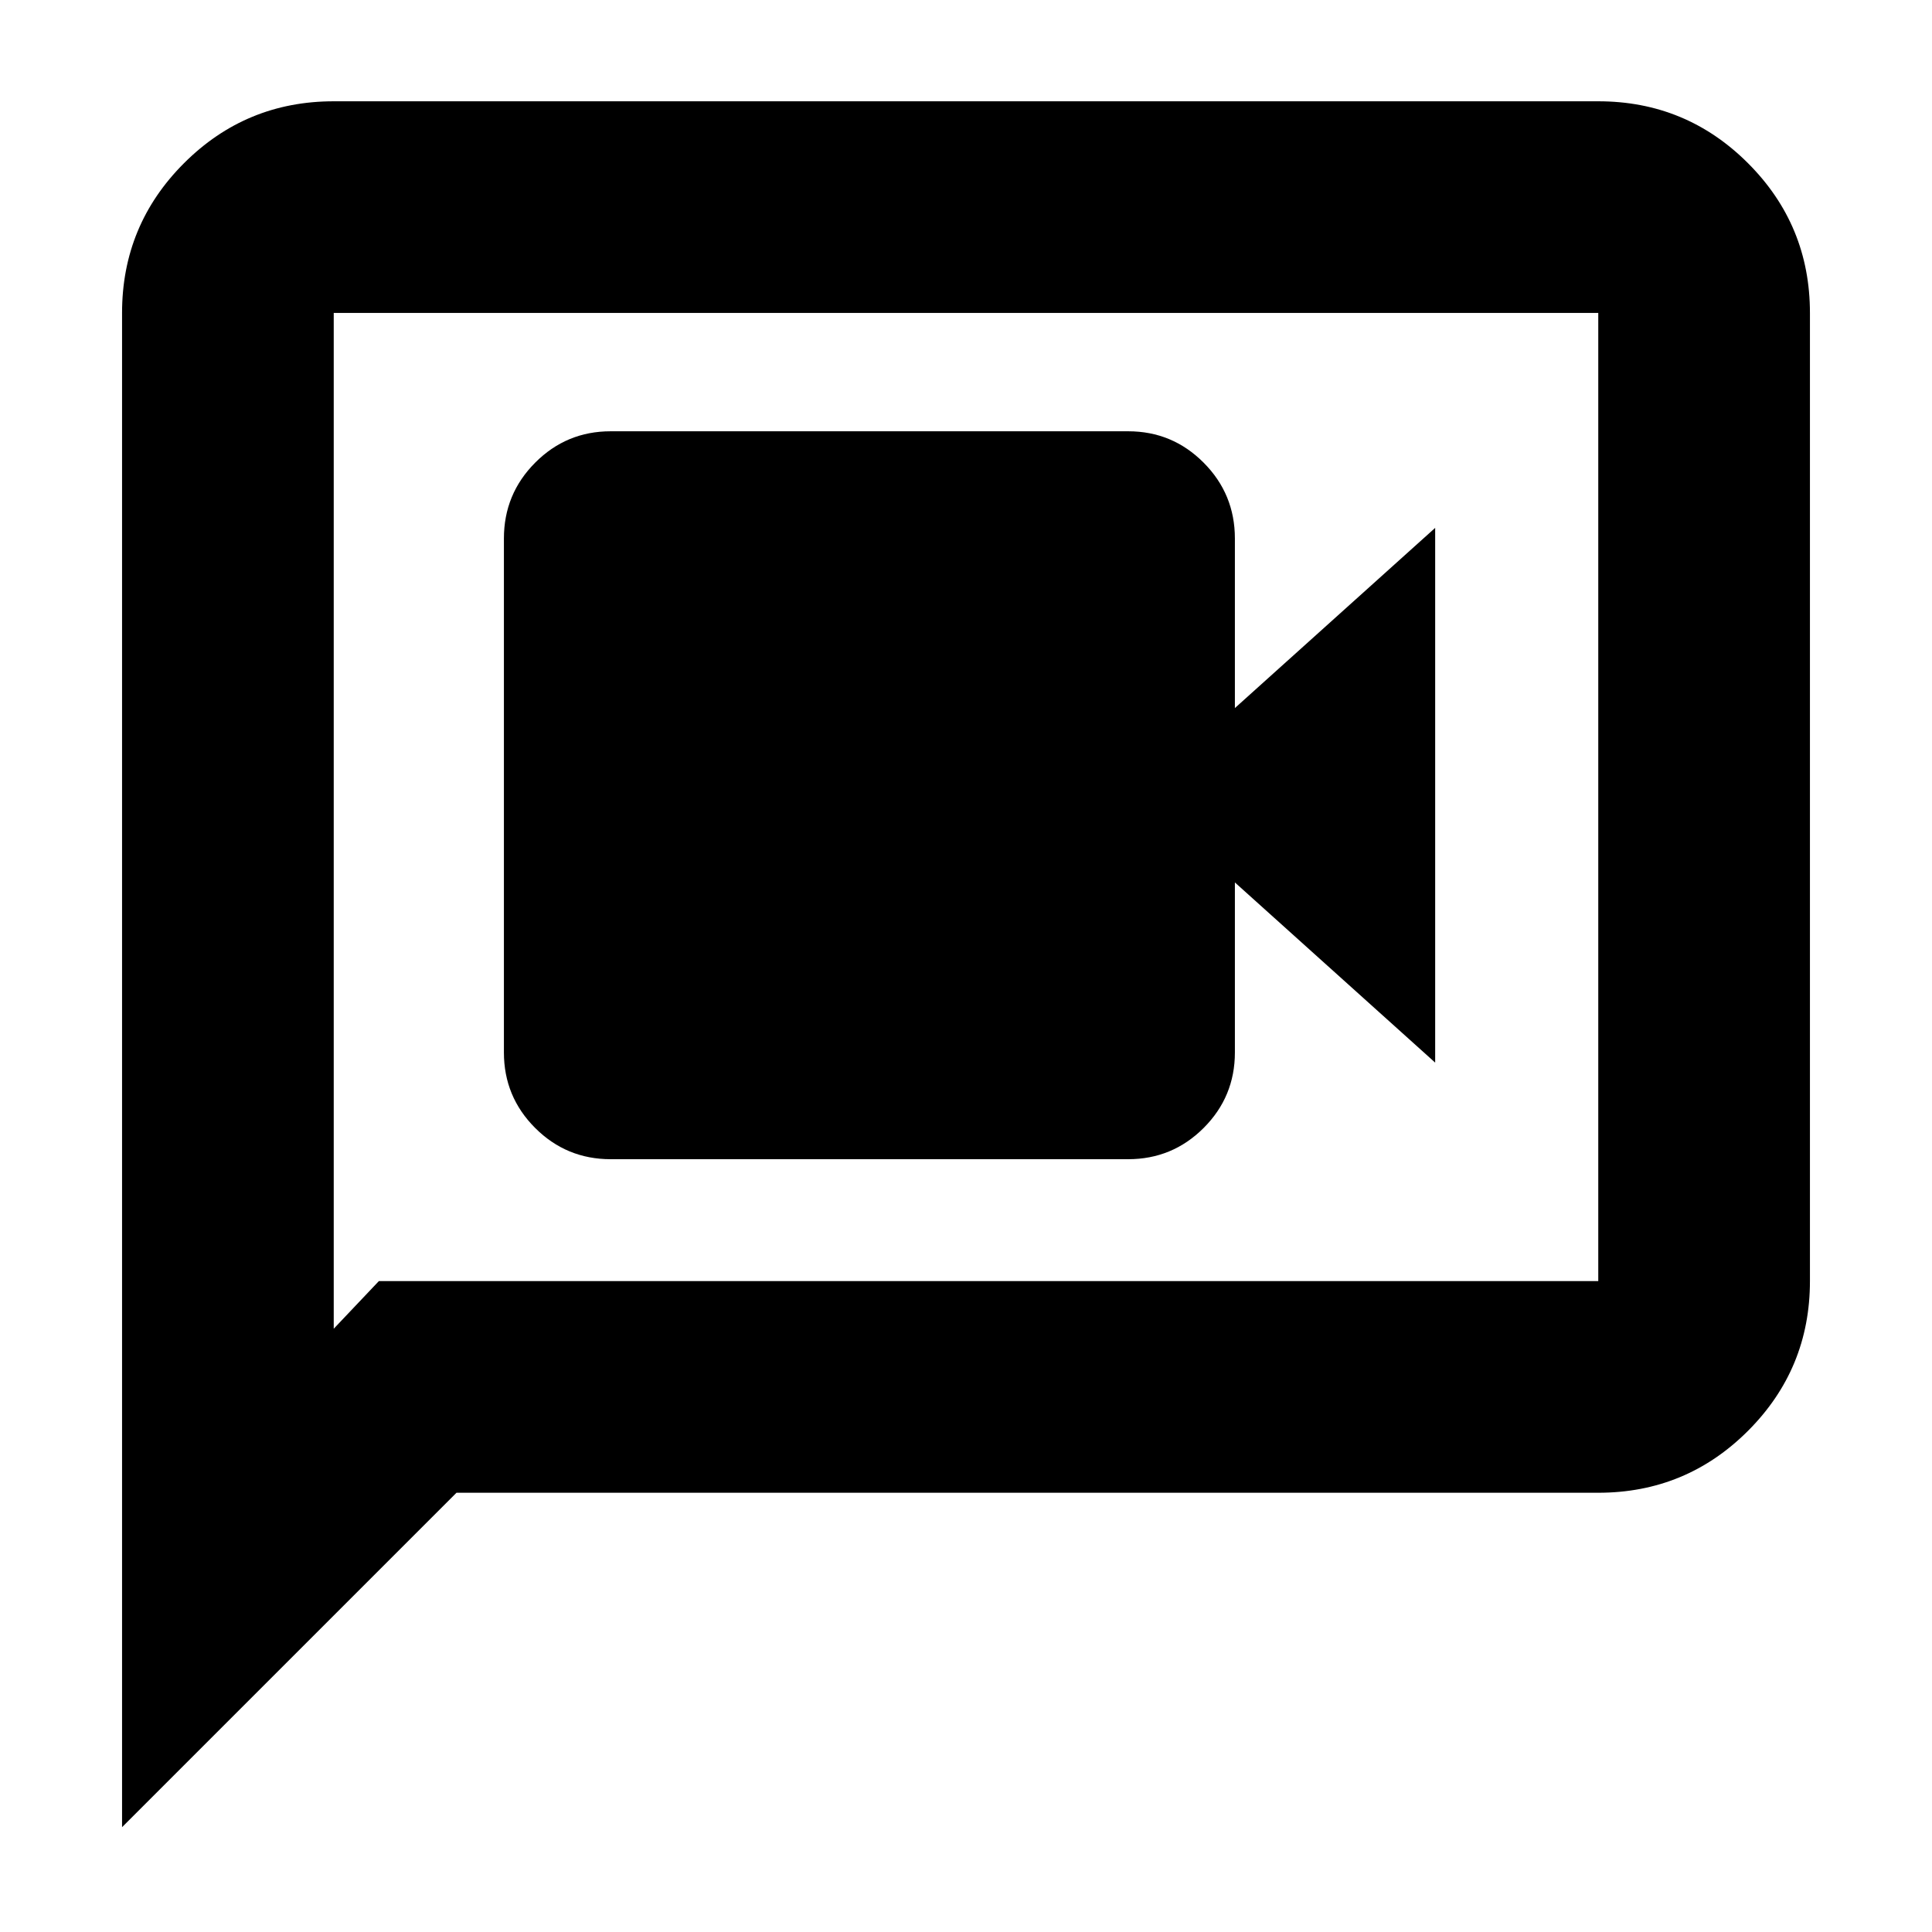 <svg xmlns="http://www.w3.org/2000/svg" height="20" viewBox="0 -960 960 960" width="20"><path d="M303.43-384h257.14q21.99 0 37.51-15.52 15.53-15.53 15.53-37.52v-84.48L713.13-432v-265.7l-99.52 89.53v-84.24q0-22.1-15.53-37.69-15.52-15.6-37.51-15.6H303.43q-21.99 0-37.51 15.6-15.53 15.59-15.53 37.69v255.37q0 21.99 15.53 37.52Q281.44-384 303.43-384ZM60.65-52.09V-804.5q0-43.63 30.77-74.4 30.78-30.77 74.41-30.77h628.34q43.63 0 74.41 30.77 30.77 30.77 30.77 74.4v481.07q0 43.62-30.77 74.4-30.78 30.77-74.41 30.77H226.83L60.65-52.09Zm127.61-271.34h605.91V-804.5H165.83v504.74l22.43-23.67Zm-22.43 0V-804.5v481.07Z"/></svg>